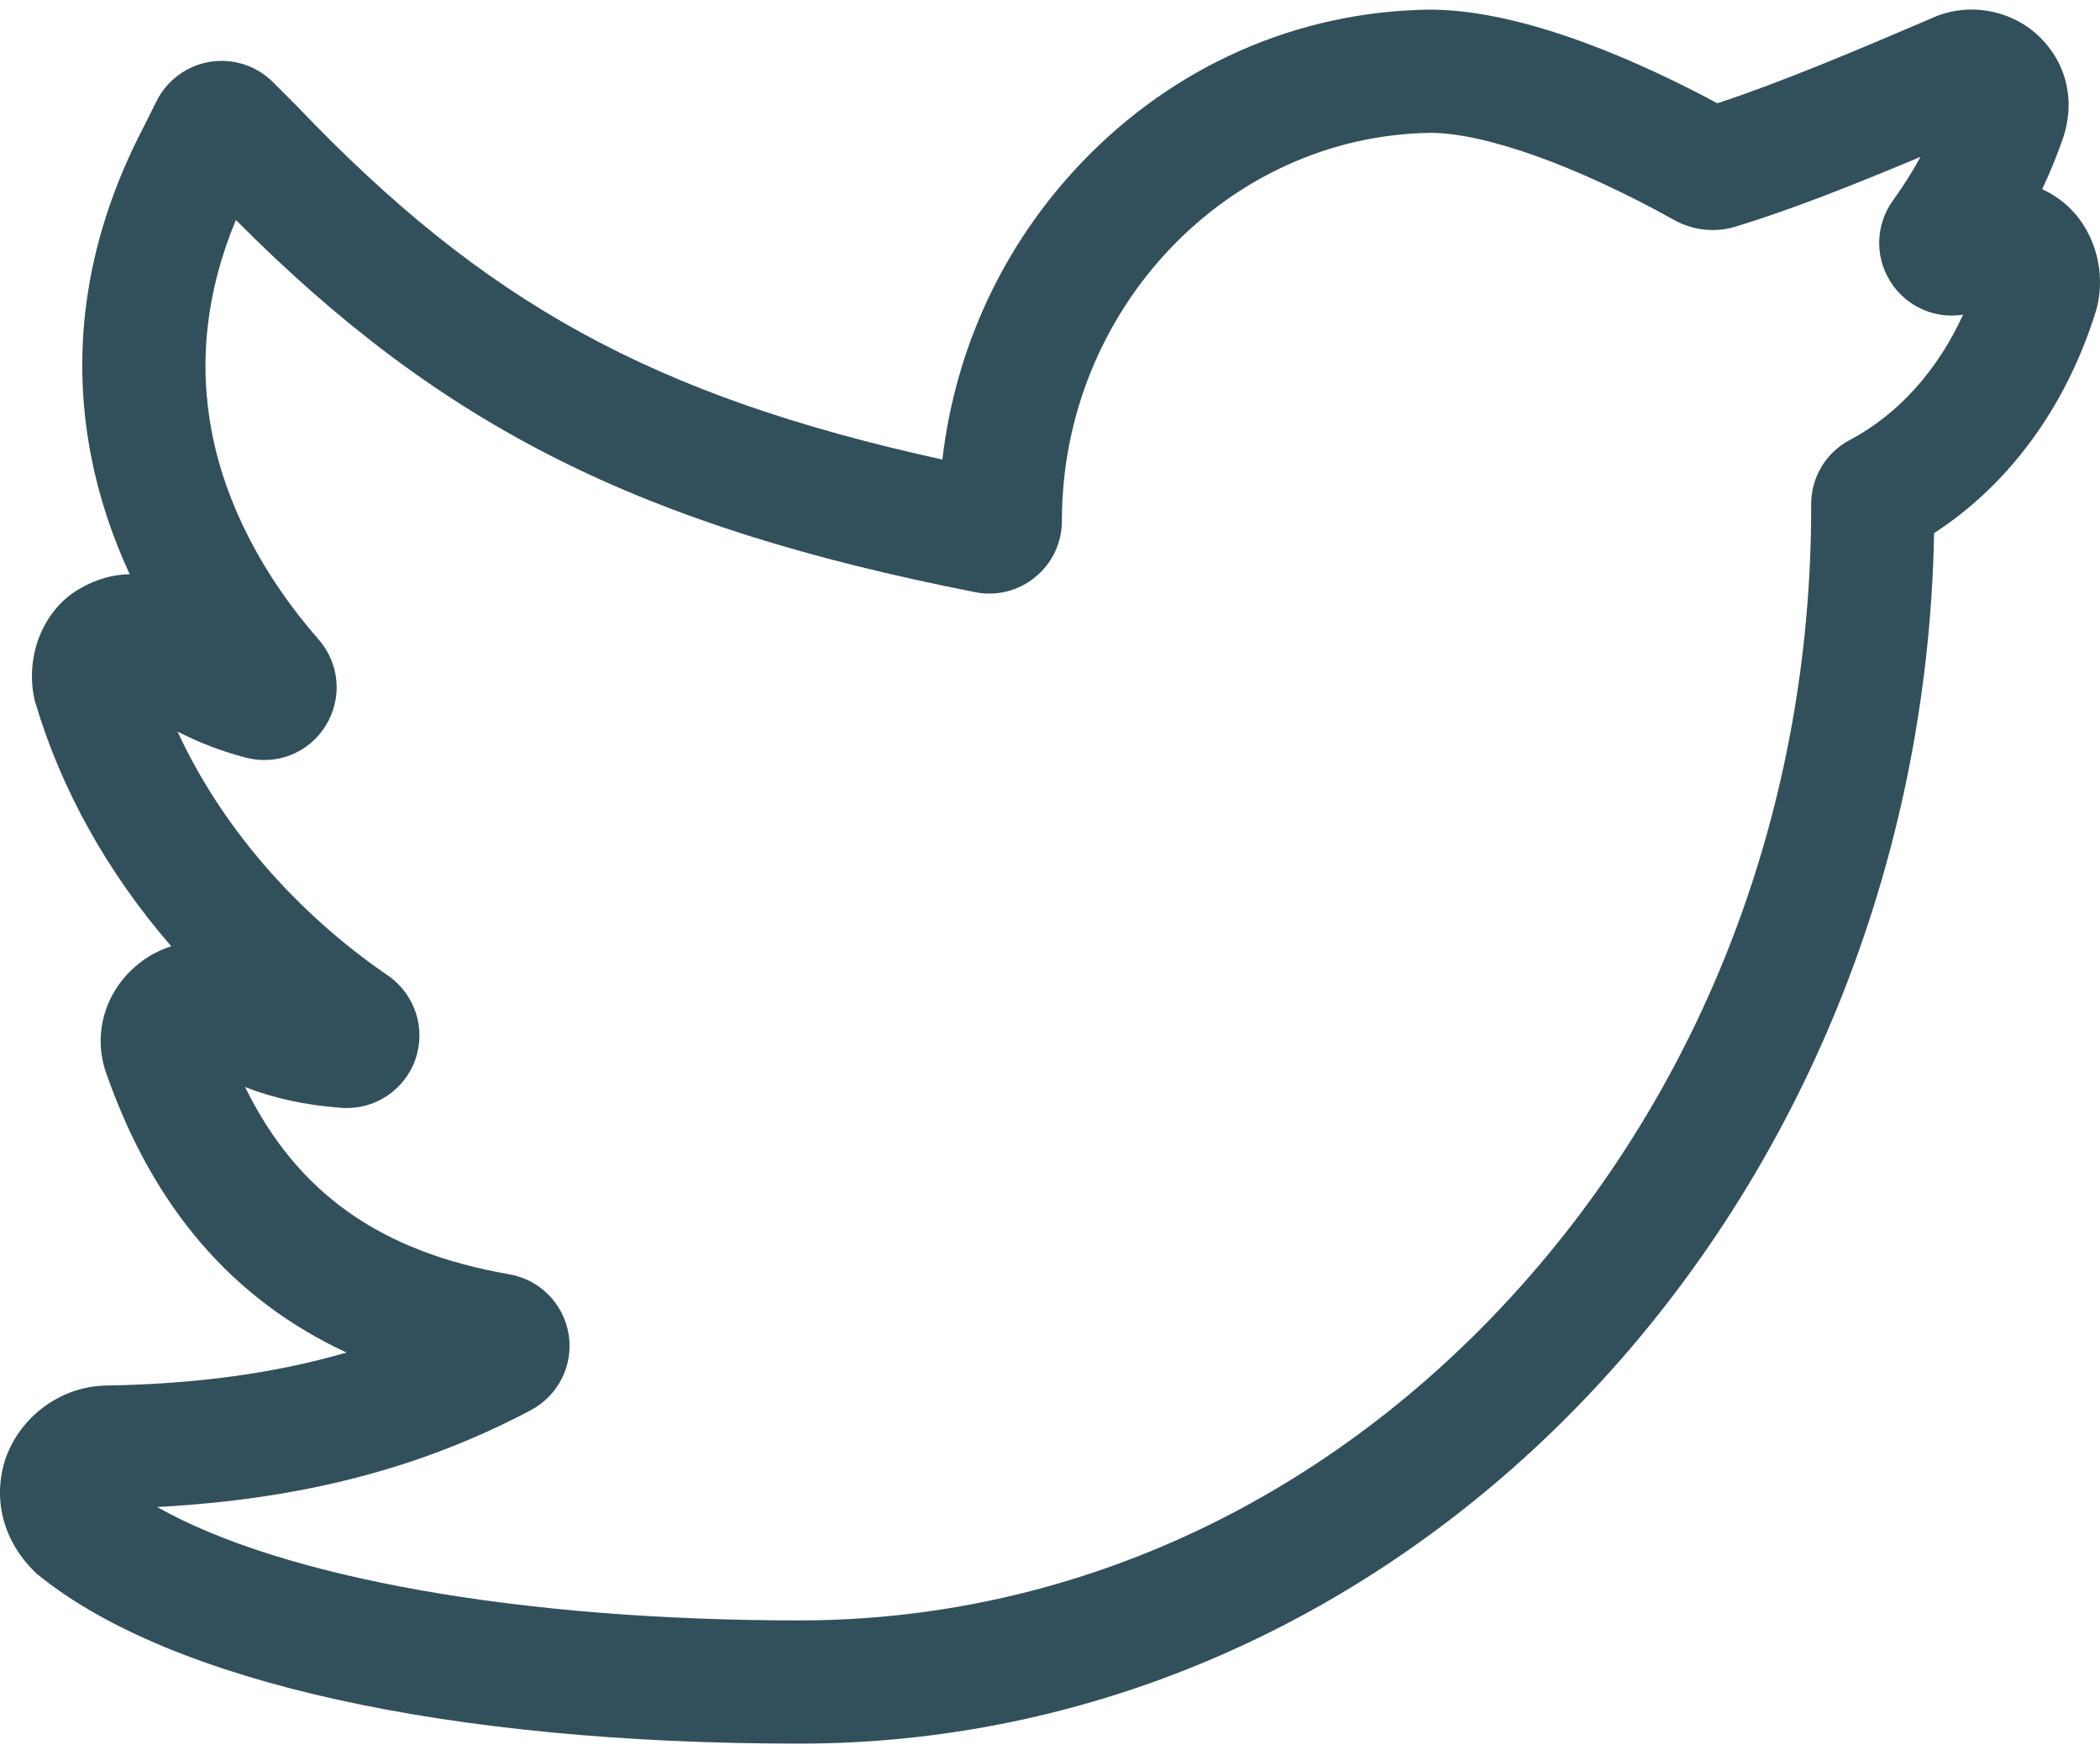<svg width="24" height="20" viewBox="0 0 24 20" fill="none" xmlns="http://www.w3.org/2000/svg">
<path d="M9.132 19.924C5.126 19.924 1.96 19.224 0.446 18.004L0.416 17.98L0.39 17.954C0.03 17.594 -0.088 17.121 0.066 16.658L0.081 16.62C0.268 16.151 0.727 15.835 1.225 15.832C2.25 15.814 3.146 15.692 3.96 15.455C2.662 14.852 1.761 13.807 1.225 12.294C1.044 11.822 1.2 11.3 1.616 10.988C1.718 10.911 1.834 10.852 1.957 10.813C1.236 9.981 0.703 9.034 0.405 8.032L0.395 8.001L0.389 7.969C0.288 7.462 0.514 6.941 0.929 6.717C1.103 6.617 1.293 6.565 1.482 6.561C1.278 6.12 1.129 5.667 1.041 5.212C0.796 3.95 0.998 2.685 1.641 1.452L1.79 1.154C1.909 0.916 2.137 0.749 2.4 0.706C2.662 0.664 2.931 0.75 3.119 0.938L3.391 1.21C5.533 3.456 7.452 4.522 10.77 5.251C10.918 3.977 11.468 2.793 12.357 1.862C13.414 0.753 14.825 0.131 16.331 0.11H16.341C17.44 0.11 18.803 0.737 19.627 1.18C20.334 0.948 21.186 0.59 22.07 0.211C22.484 0.017 22.994 0.106 23.319 0.431C23.638 0.75 23.726 1.199 23.557 1.636C23.493 1.815 23.42 1.991 23.339 2.162C23.46 2.218 23.571 2.293 23.664 2.387C23.947 2.67 24.065 3.112 23.965 3.515L23.954 3.553C23.615 4.645 22.964 5.534 22.104 6.092C21.96 13.746 16.196 19.924 9.132 19.924ZM1.796 17.22C3.223 18.028 5.943 18.516 9.132 18.516C12.198 18.516 15.091 17.2 17.279 14.81C19.485 12.4 20.699 9.2 20.699 5.799V5.76C20.699 5.452 20.869 5.171 21.142 5.027C21.695 4.734 22.143 4.234 22.435 3.596C22.134 3.643 21.828 3.523 21.641 3.271C21.424 2.979 21.421 2.584 21.635 2.289C21.751 2.129 21.855 1.964 21.949 1.792C21.186 2.113 20.46 2.4 19.831 2.591C19.602 2.66 19.348 2.633 19.139 2.517C18.018 1.893 16.975 1.519 16.346 1.518C14.024 1.553 12.136 3.541 12.136 5.952C12.136 6.201 12.026 6.435 11.833 6.593C11.641 6.752 11.39 6.815 11.146 6.767C7.32 6.013 5.053 4.883 2.696 2.514C2.358 3.324 2.266 4.139 2.422 4.944C2.58 5.76 3.002 6.577 3.641 7.307C3.883 7.584 3.916 7.981 3.721 8.294C3.527 8.606 3.158 8.751 2.803 8.656C2.526 8.582 2.271 8.485 2.029 8.359C2.522 9.429 3.369 10.418 4.433 11.147C4.742 11.359 4.871 11.753 4.747 12.106C4.623 12.46 4.277 12.687 3.902 12.659C3.495 12.629 3.133 12.552 2.801 12.421C3.398 13.637 4.351 14.306 5.821 14.561C6.171 14.622 6.443 14.899 6.499 15.249C6.555 15.599 6.381 15.946 6.068 16.113C4.815 16.777 3.446 17.133 1.796 17.22Z" fill="#32505B"/>
</svg>

